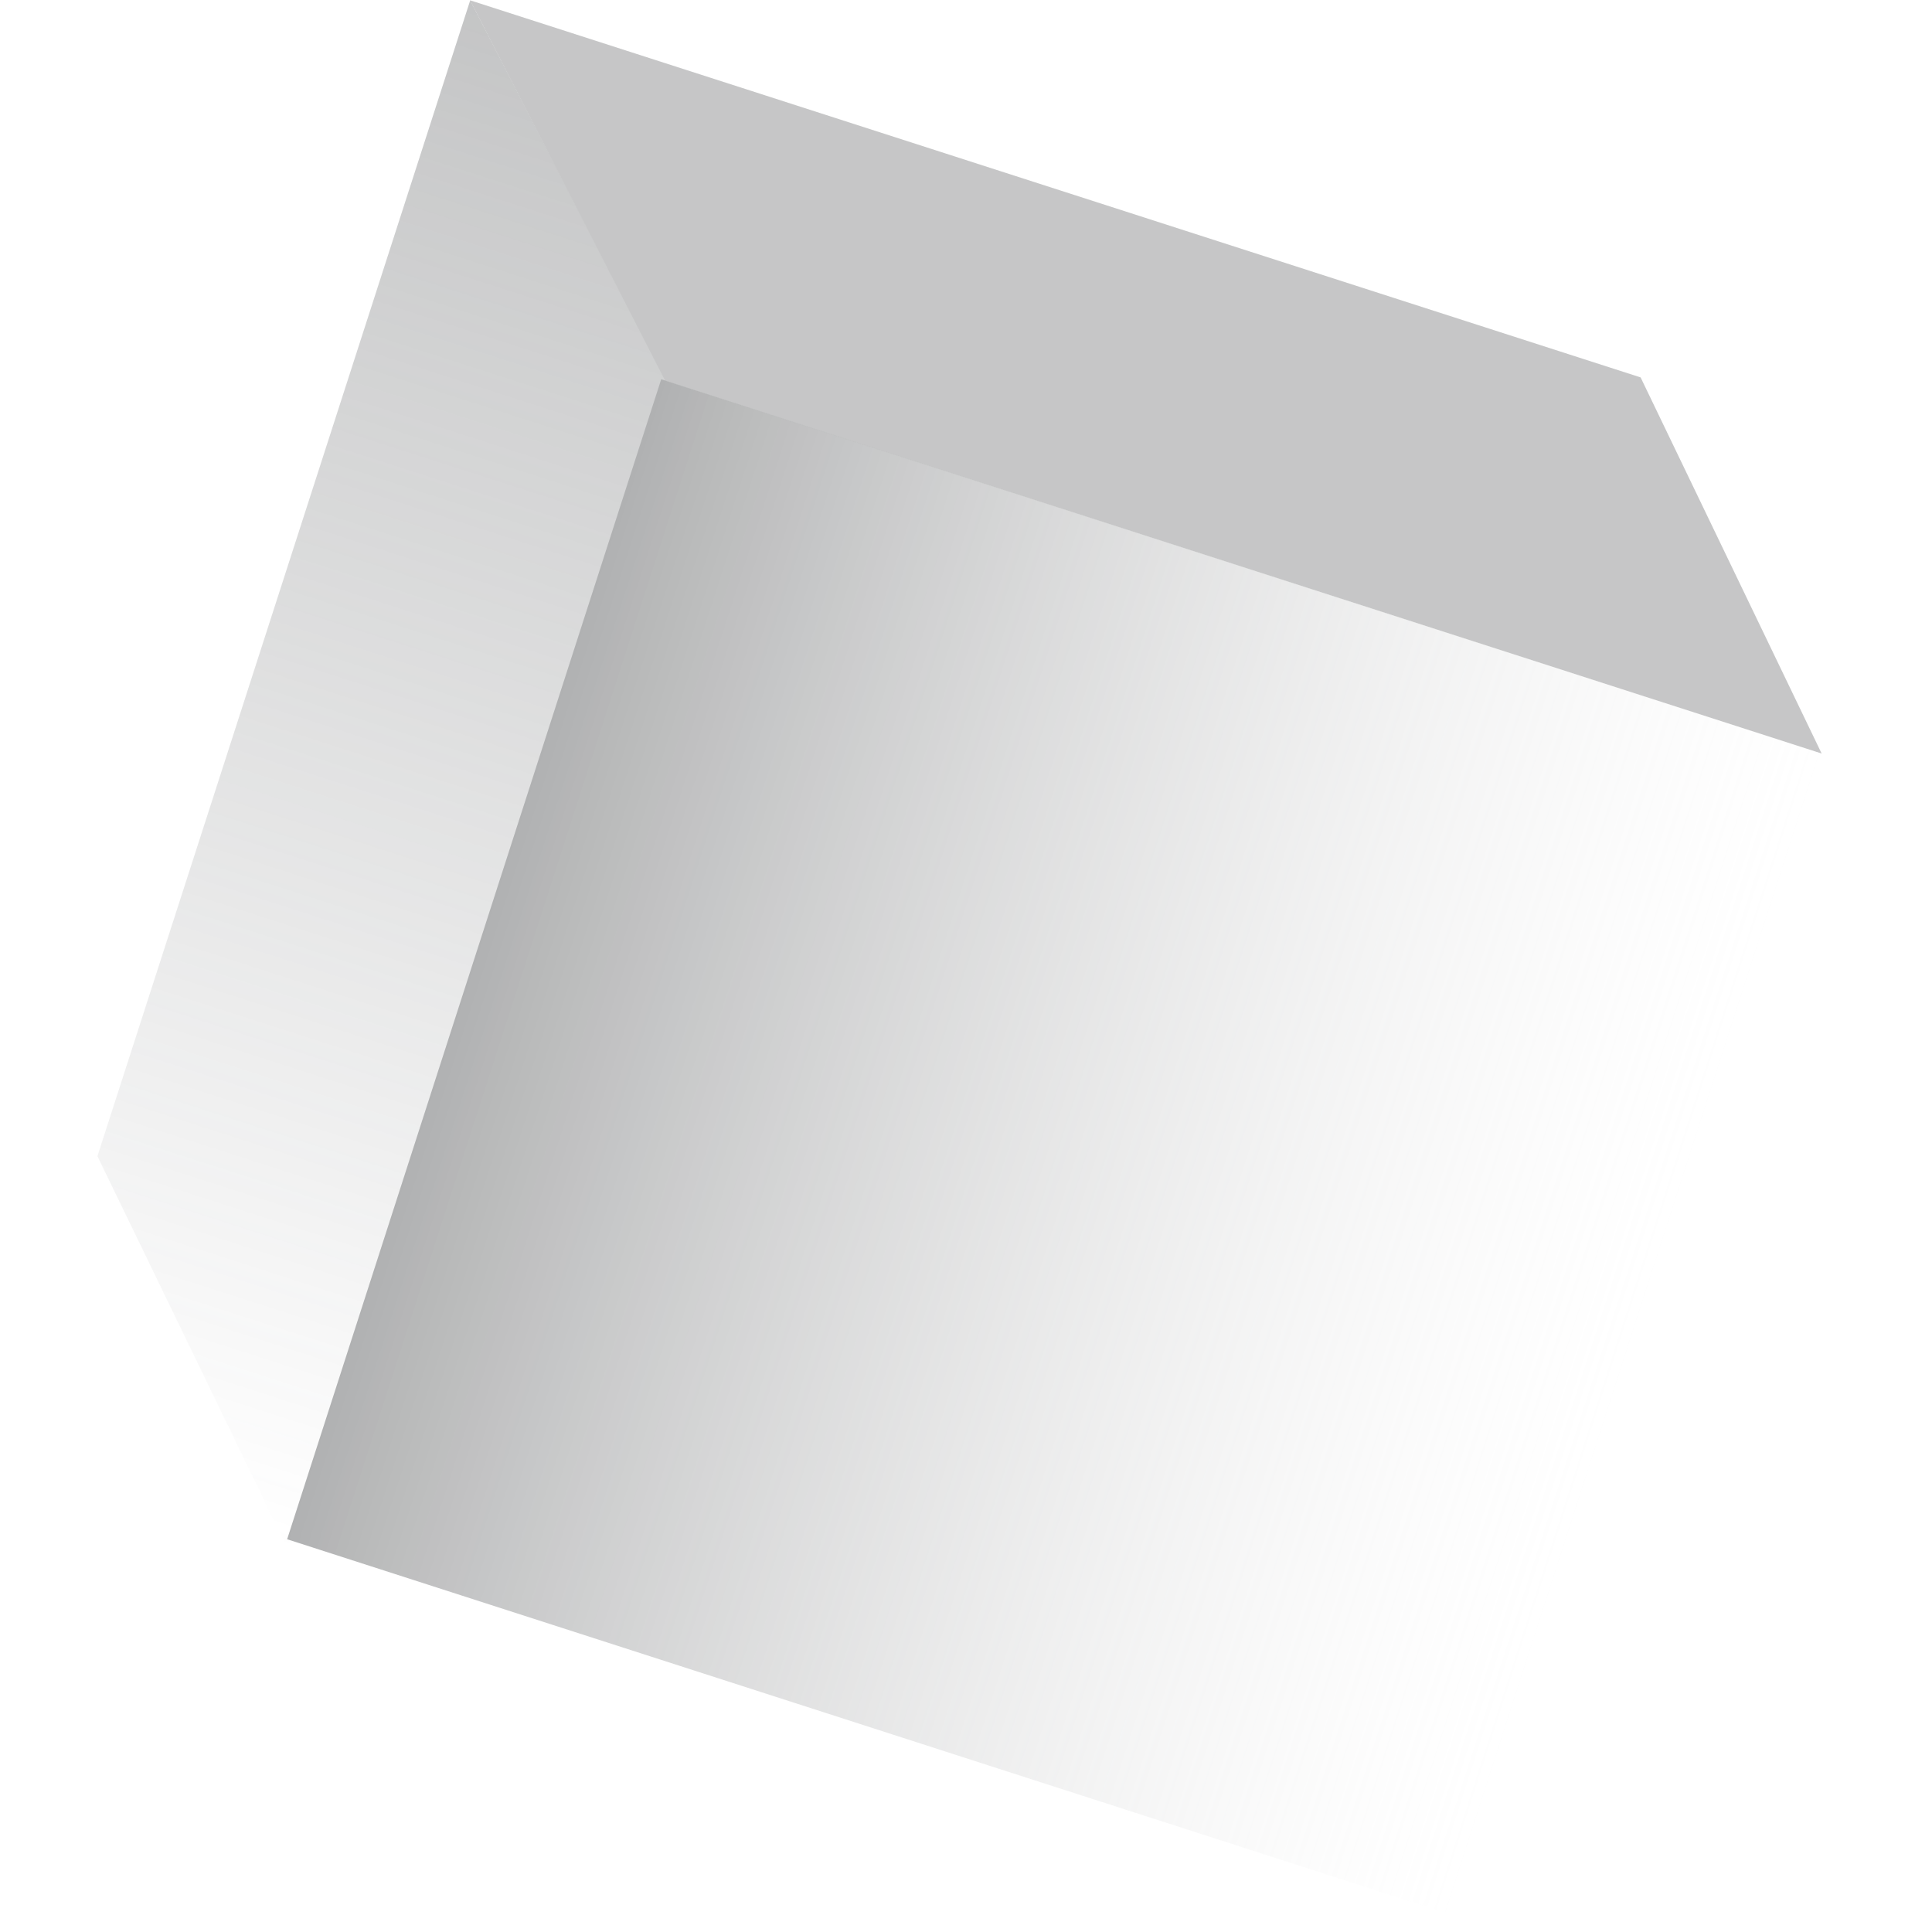 <svg width="87" height="87" viewBox="0 0 87 87" fill="none" xmlns="http://www.w3.org/2000/svg">
<g opacity="0.5">
<path d="M30 17.164L21.173 0.018L4.387 52.063L13.006 69.852L30 17.164Z" fill="url(#paint0_linear_20_3109)"/>
<path d="M73.879 16.995L82.031 33.932L29.959 17.156L21.165 0.012L73.879 16.995Z" fill="#8D8E8F"/>
<rect width="54.869" height="54.891" transform="matrix(-0.307 0.952 -0.952 -0.307 82.031 33.93)" fill="url(#paint1_linear_20_3109)"/>
</g>
<defs>
<linearGradient id="paint0_linear_20_3109" x1="22.83" y1="-28.452" x2="-6.737" y2="63.323" gradientUnits="userSpaceOnUse">
<stop stop-color="#5A5C5E"/>
<stop offset="1" stop-color="#5A5C5E" stop-opacity="0"/>
</linearGradient>
<linearGradient id="paint1_linear_20_3109" x1="27.435" y1="0" x2="27.435" y2="54.891" gradientUnits="userSpaceOnUse">
<stop stop-color="#D9D9D9" stop-opacity="0"/>
<stop offset="1" stop-color="#626466"/>
</linearGradient>
</defs>
</svg>
